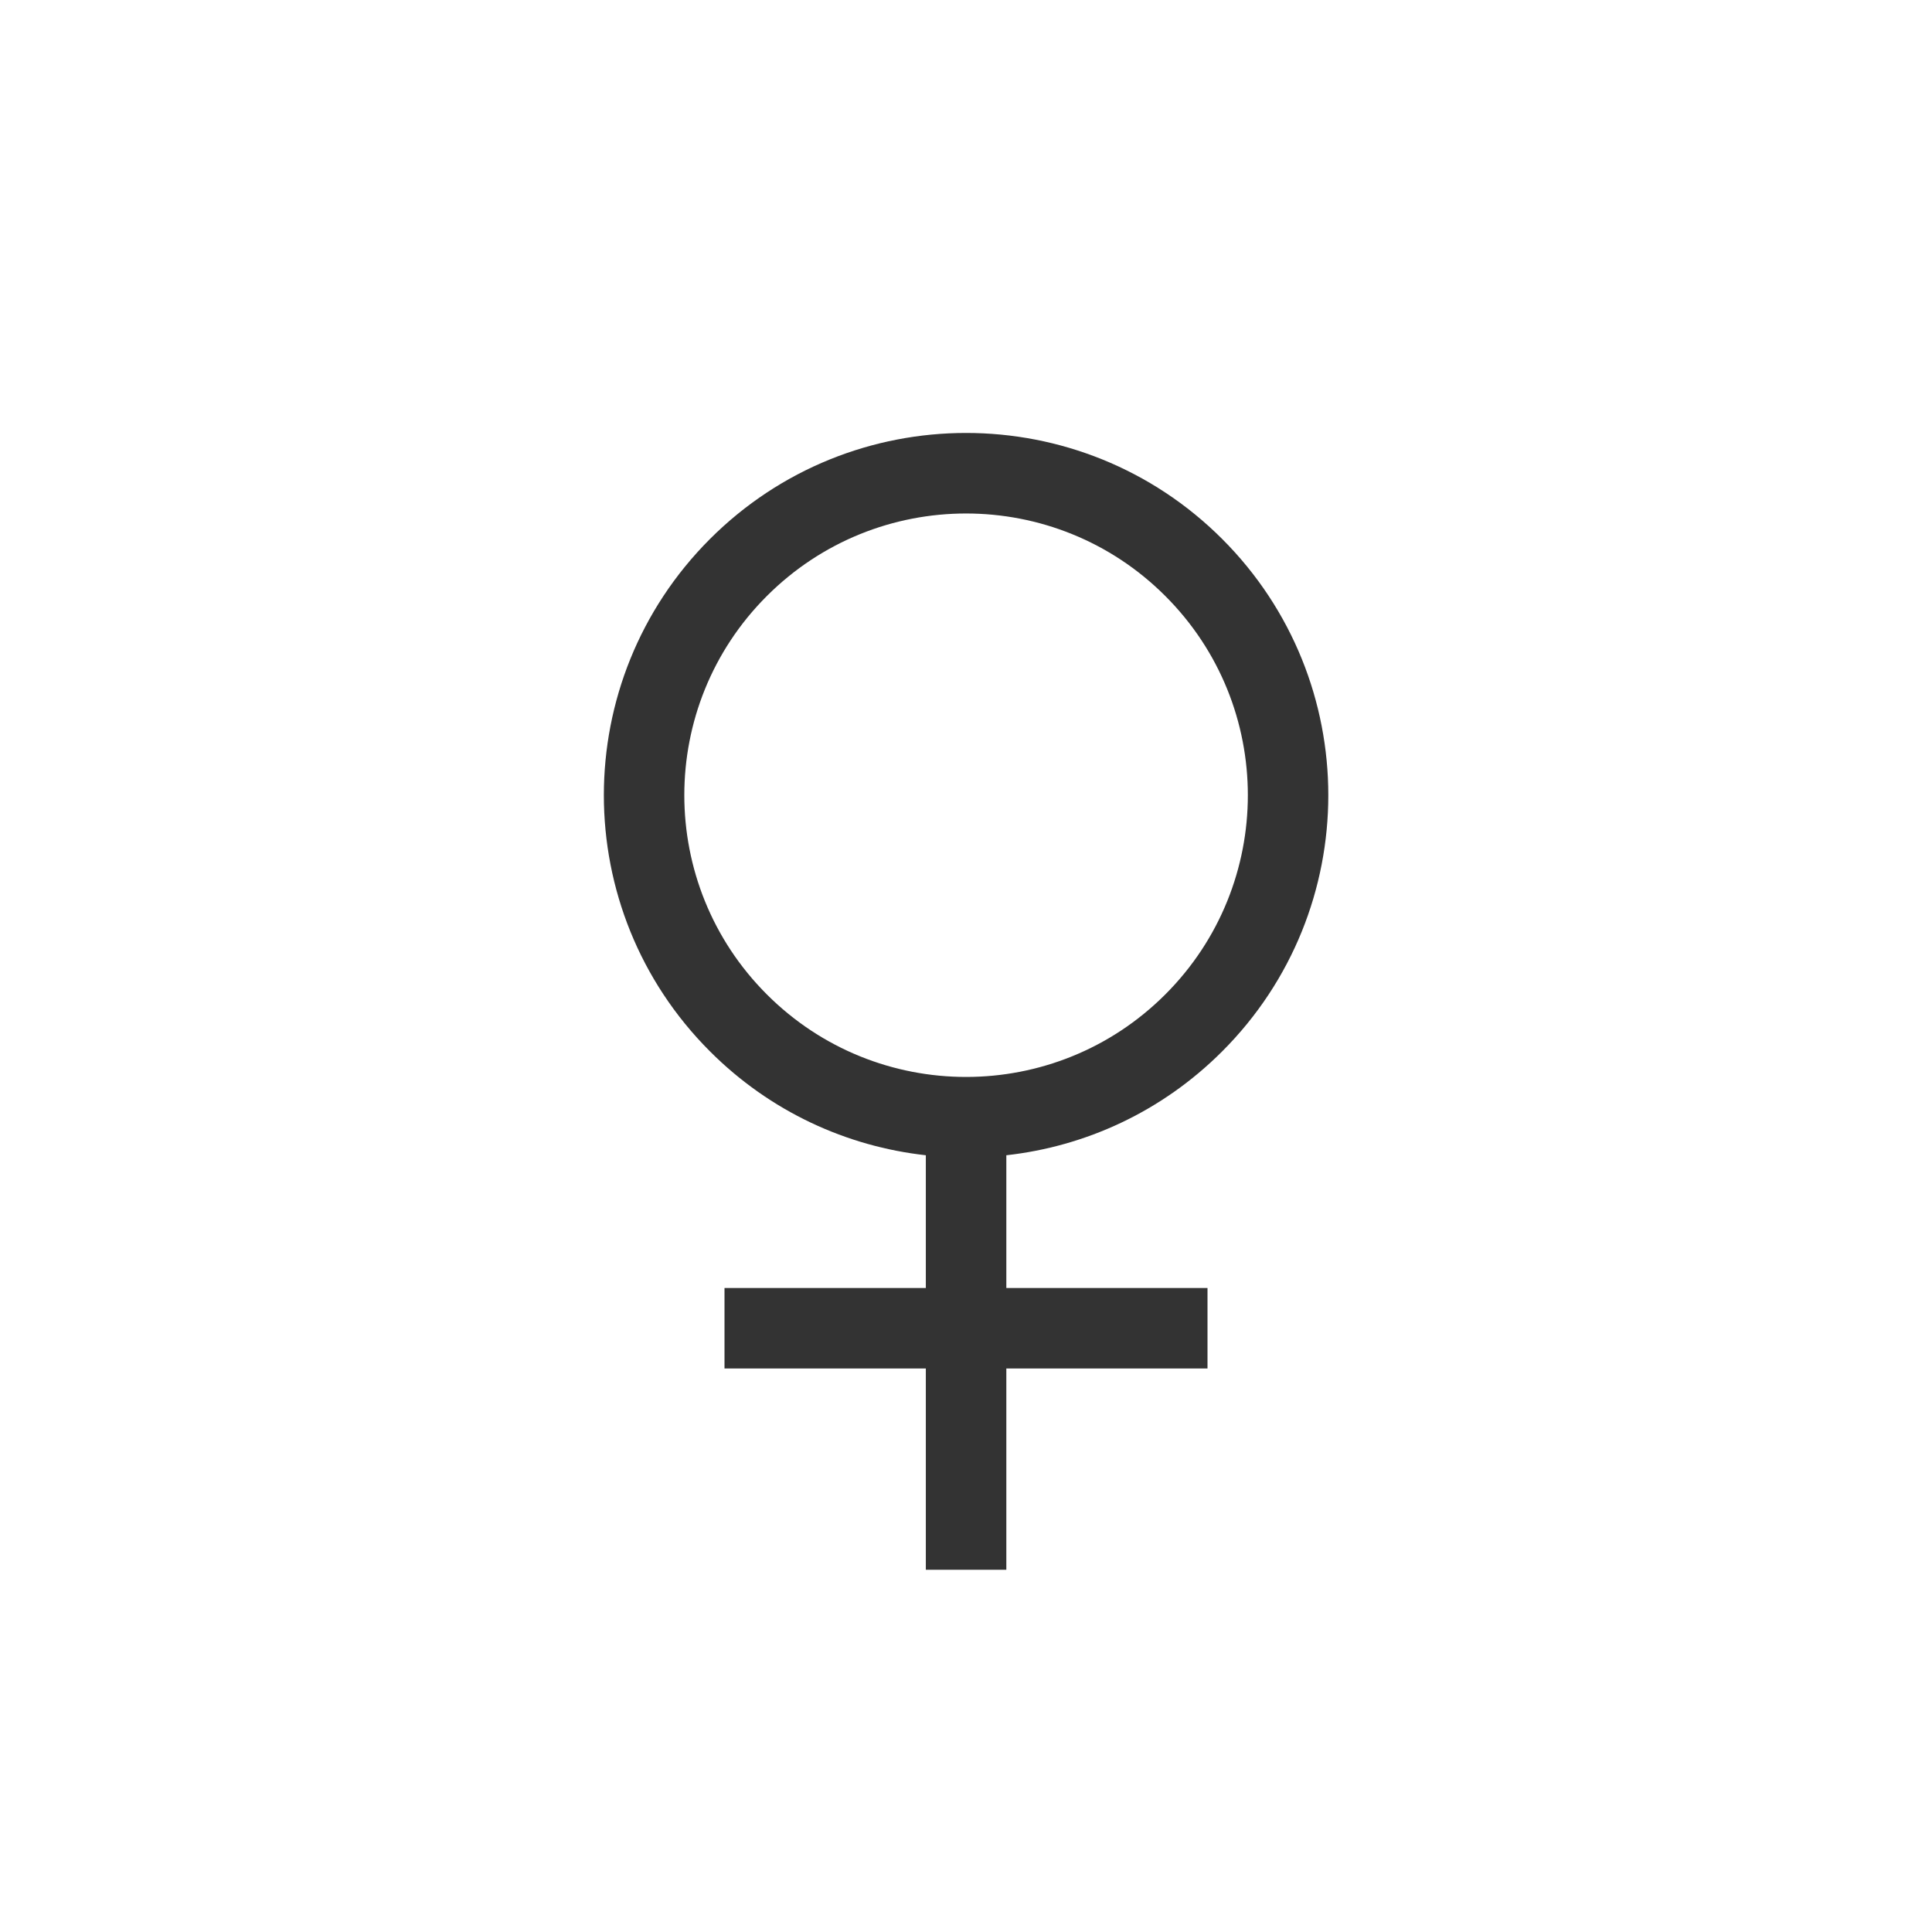 <svg
        width="24"
        height="24"
        viewBox="0 0 24 24"
        fill="none"
        xmlns="http://www.w3.org/2000/svg"
>
    <path d="M0 0H24V24H0V0Z" fill="white"/>
    <path
            fill-rule="evenodd"
            clip-rule="evenodd"
            d="M15.183 13.06C14.432 13.812 13.481 14.242 12.501 14.351L12.501 16H15V17H12.501L12.501 19.5H11.501V17H9V16H11.501V14.351C10.521 14.242 9.57 13.812 8.819 13.06C7.062 11.303 7.062 8.454 8.819 6.696C10.576 4.939 13.426 4.939 15.183 6.696C16.94 8.454 16.94 11.303 15.183 13.06ZM9.526 12.353C10.893 13.72 13.109 13.72 14.476 12.353C15.843 10.986 15.843 8.77 14.476 7.404C13.109 6.037 10.893 6.037 9.526 7.404C8.159 8.77 8.159 10.986 9.526 12.353Z"
            fill="#333333"
    />
</svg>